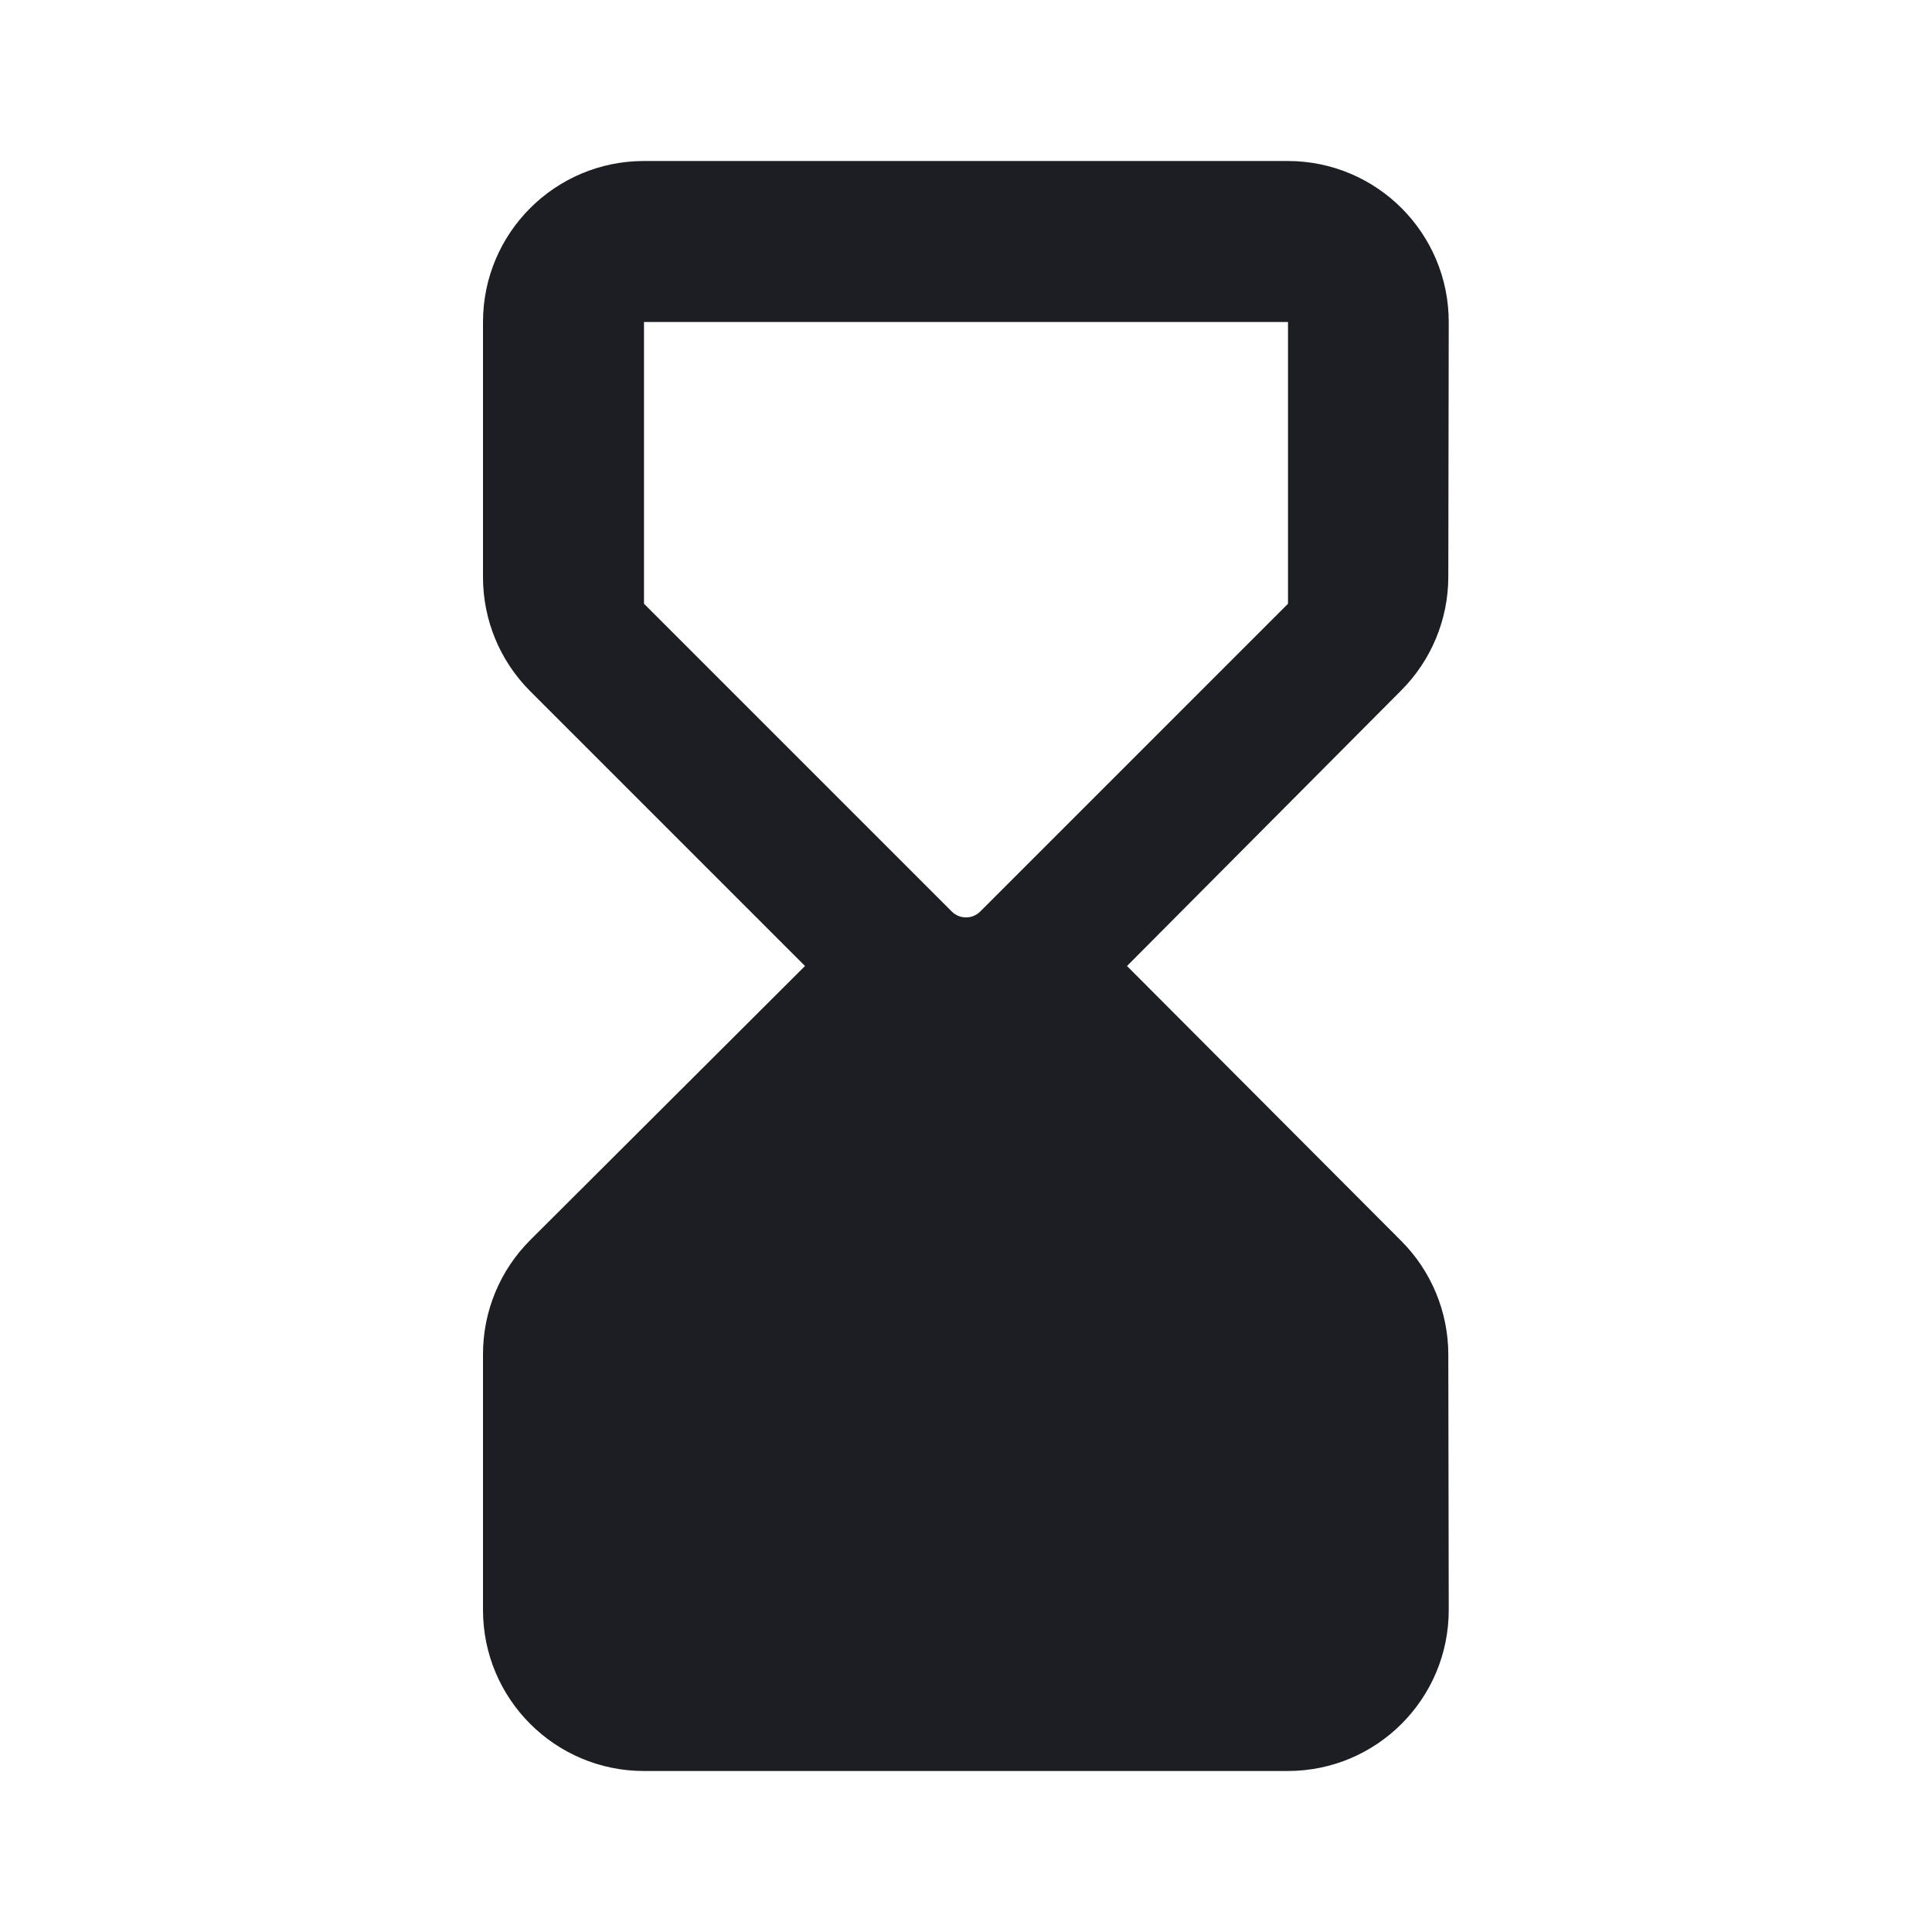 <svg width="1200" height="1200" viewBox="0 0 1200 1200" fill="none" xmlns="http://www.w3.org/2000/svg"><path d="M799.835 1100C855.125 1100 899.925 1055.125 899.835 999.835L899.57 841.25C899.525 814.83 889.025 789.5 870.37 770.795L700 600L870.455 428.69C889.06 409.992 899.525 384.7 899.57 358.322L899.835 200.167C899.925 144.874 855.125 100 799.835 100H400C344.772 100 300 144.772 300 200V358.579C300 385.1 310.536 410.536 329.29 429.289L500 600L329.378 770.195C310.57 788.955 300 814.43 300 840.995V1000C300 1055.23 344.772 1100 400 1100H799.835ZM400 375V200H800V375L608.84 566.16C603.955 571.045 596.045 571.045 591.16 566.16L400 375Z" fill="#1D1E23"/></svg>